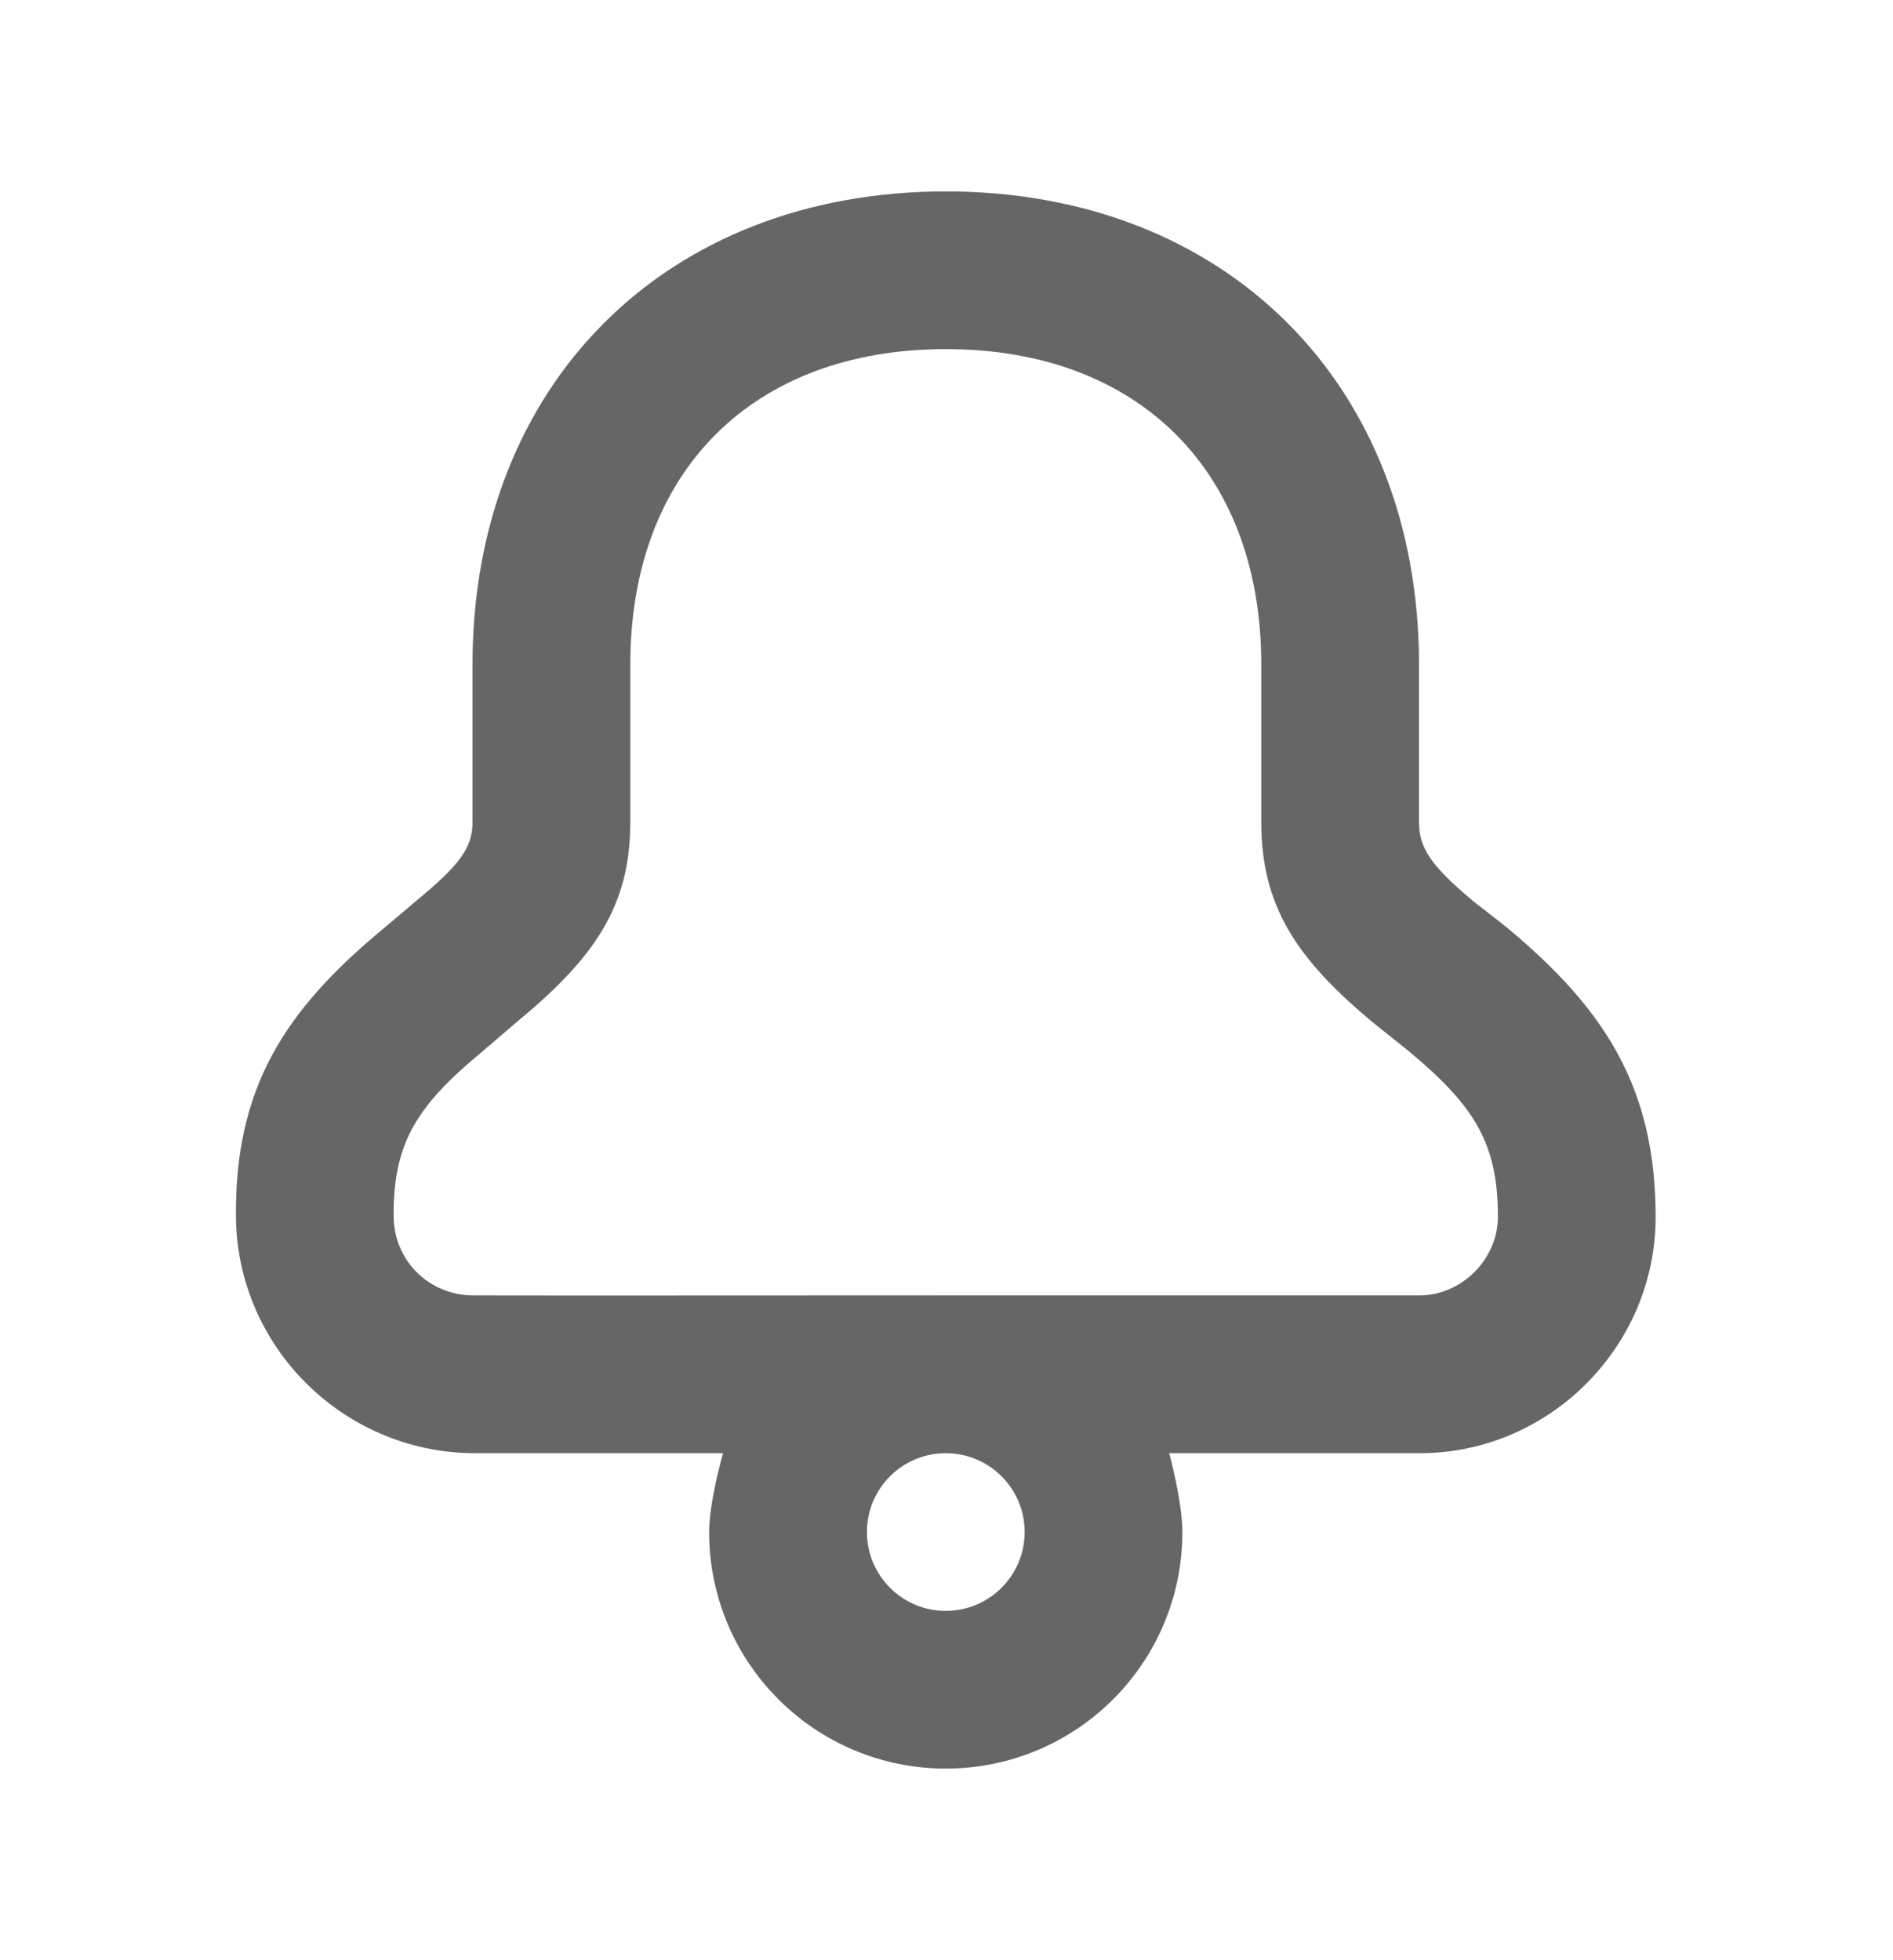 <svg width="28" height="29" viewBox="0 0 28 29" fill="none" xmlns="http://www.w3.org/2000/svg">
<path d="M13.989 2.832C9.845 2.832 6.989 5.688 6.989 9.832C6.989 10.398 6.989 12.13 6.989 12.165C6.989 12.541 6.8 12.797 6.151 13.332C6.077 13.393 5.769 13.658 5.677 13.733C4.201 14.954 3.474 16.097 3.49 17.999C3.505 19.921 5.072 21.477 6.989 21.499H10.695C10.695 21.499 10.489 22.212 10.489 22.665C10.489 24.599 12.056 26.165 13.989 26.165C15.923 26.165 17.489 24.599 17.489 22.665C17.489 22.212 17.294 21.499 17.294 21.499H20.989C22.903 21.506 24.492 19.93 24.489 17.999C24.487 16.111 23.759 14.948 22.302 13.733C22.206 13.653 21.868 13.395 21.791 13.332C21.156 12.802 20.989 12.536 20.989 12.165C20.989 10.707 20.989 9.832 20.989 9.832C20.989 5.688 18.134 2.832 13.989 2.832ZM13.989 5.165C16.846 5.165 18.656 6.976 18.656 9.832C18.656 9.832 18.656 10.707 18.656 12.165C18.656 13.404 19.179 14.186 20.297 15.118C20.385 15.192 20.76 15.486 20.844 15.556C21.821 16.371 22.155 16.923 22.156 17.999C22.157 18.633 21.614 19.168 20.989 19.165C20.769 19.164 17.373 19.164 13.989 19.165C10.607 19.167 7.237 19.168 6.989 19.165C6.338 19.157 5.828 18.646 5.823 17.999C5.814 16.925 6.148 16.372 7.135 15.556C7.216 15.489 7.561 15.188 7.646 15.118C8.781 14.18 9.323 13.416 9.323 12.165C9.323 12.13 9.323 10.398 9.323 9.832C9.323 6.976 11.134 5.165 13.989 5.165ZM13.989 21.499C14.633 21.499 15.156 22.021 15.156 22.665C15.156 23.309 14.633 23.832 13.989 23.832C13.345 23.832 12.823 23.309 12.823 22.665C12.823 22.021 13.345 21.499 13.989 21.499Z" fill="#676666"/>
</svg>
